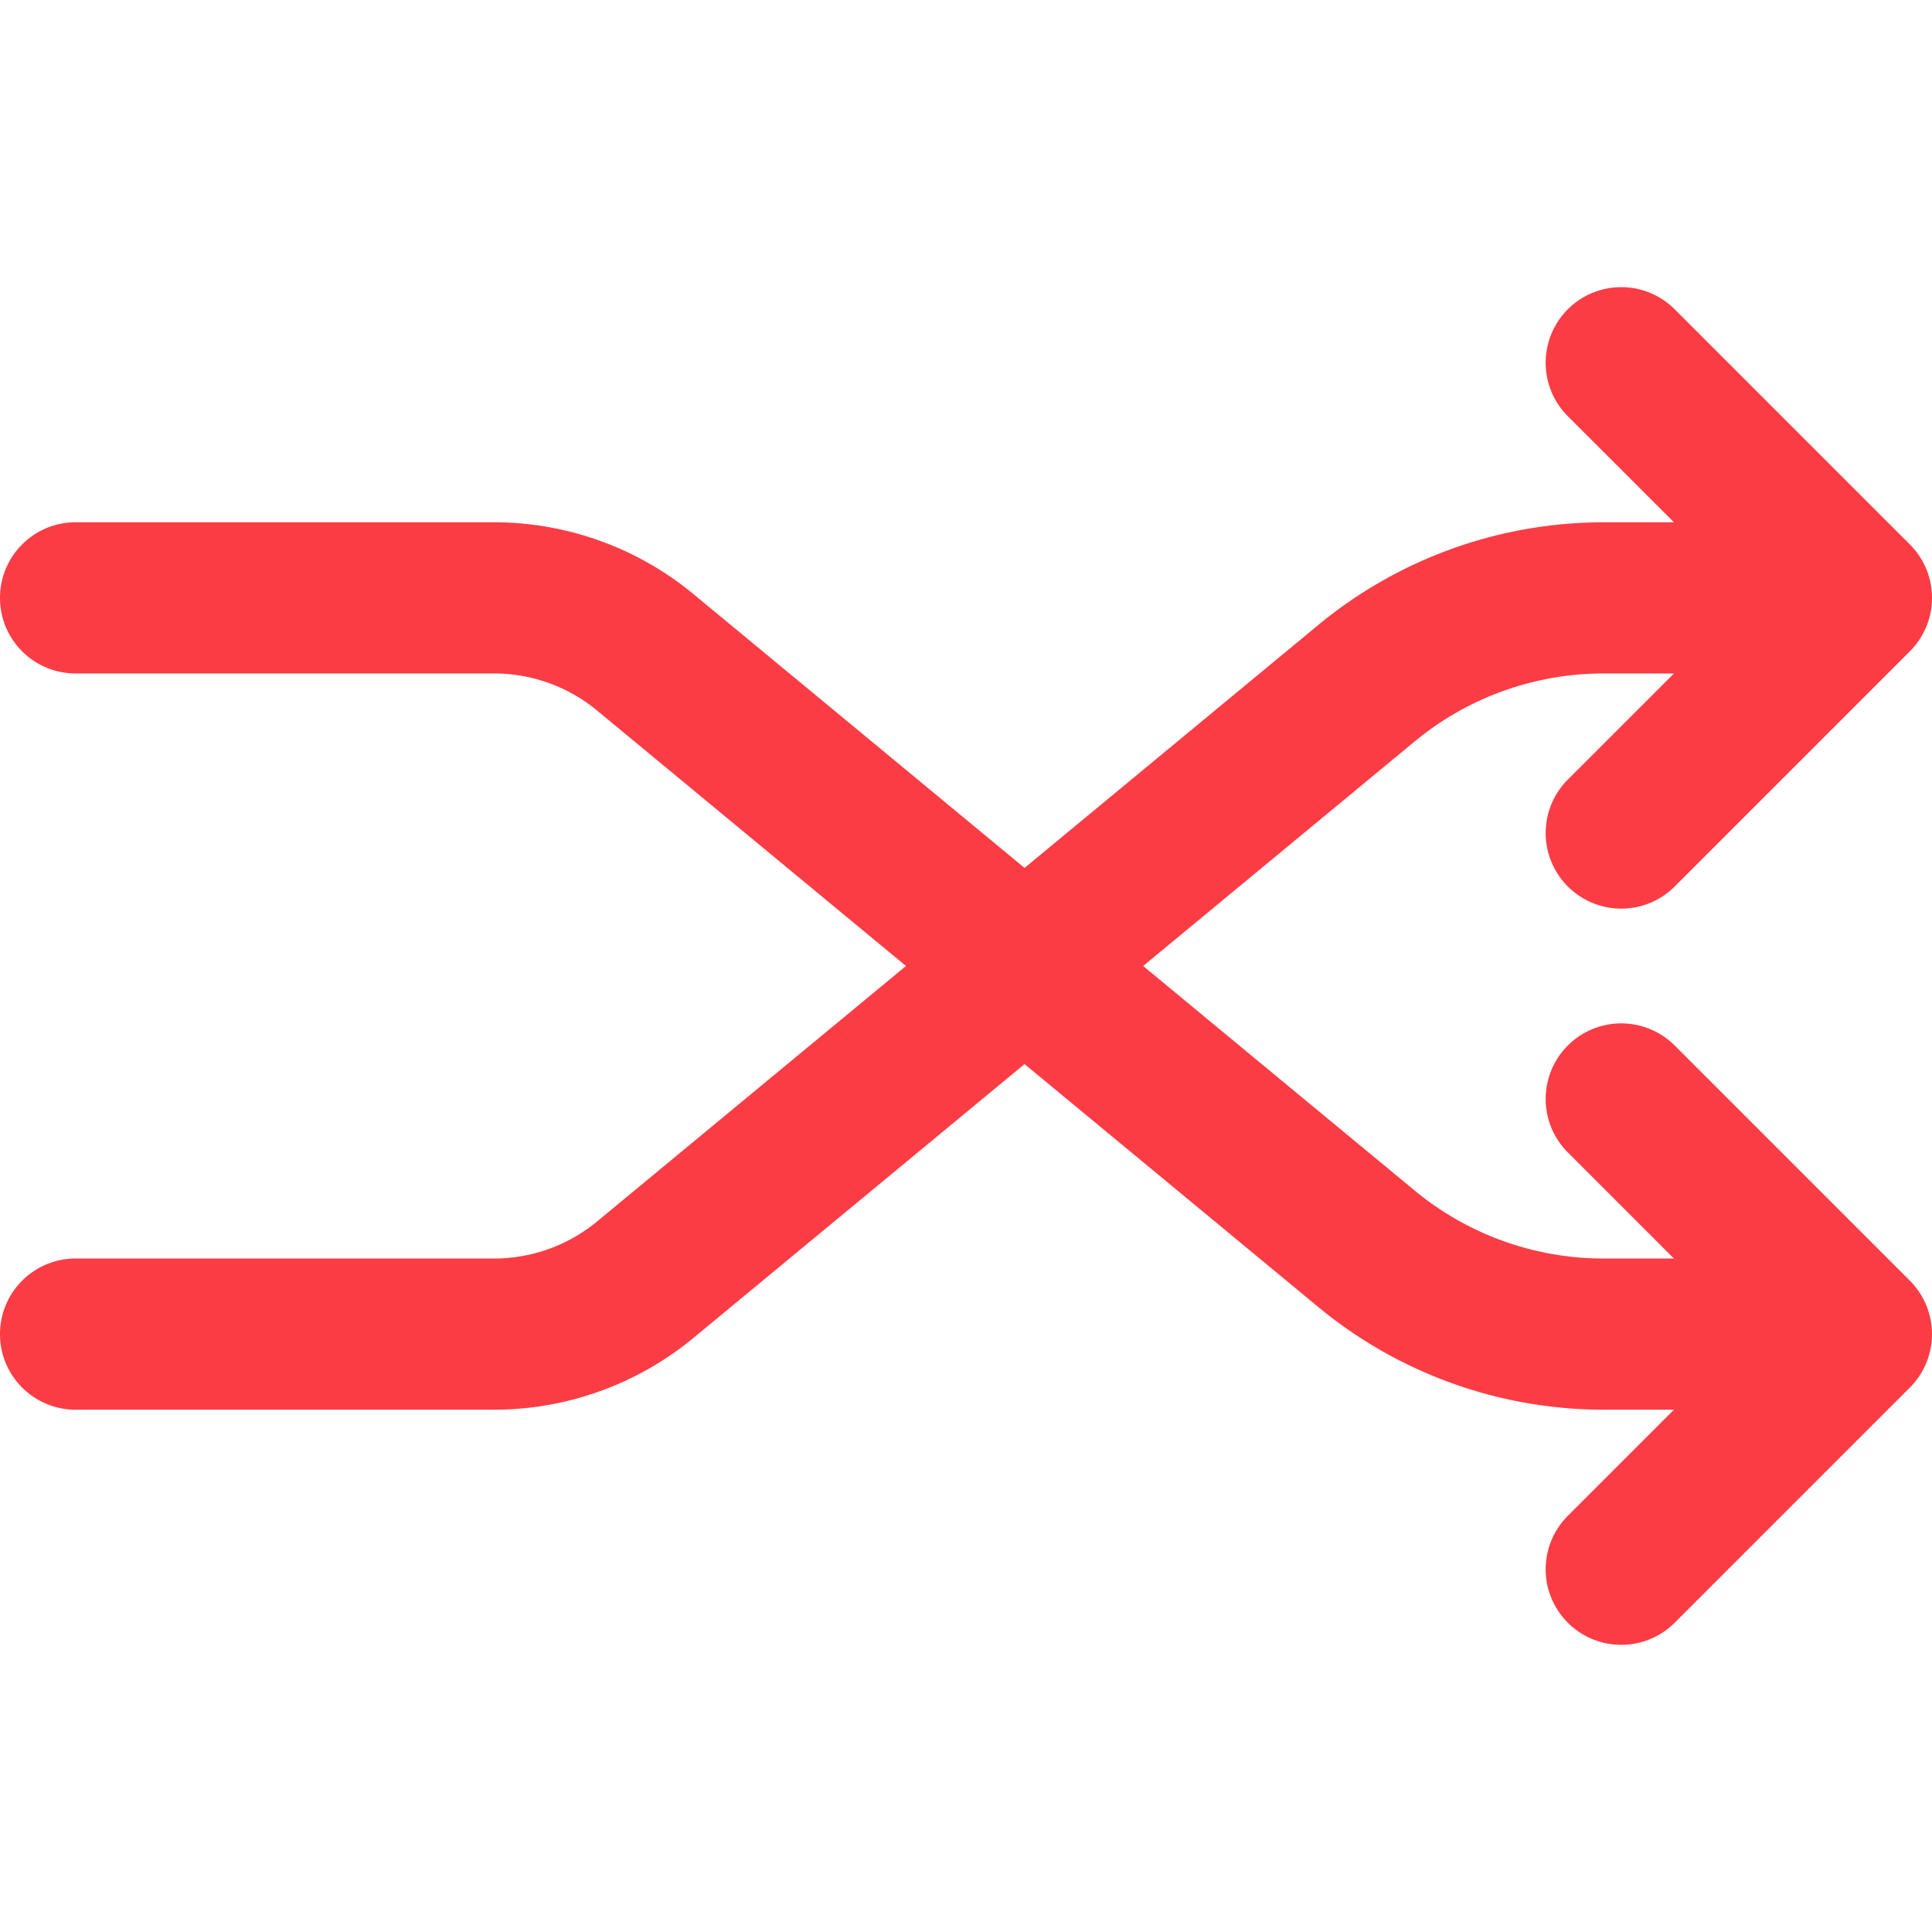 <svg xmlns="http://www.w3.org/2000/svg" viewBox="0 0 230.055 230.055" style="enable-background:new 0 0 230.055 230.055" xml:space="preserve">
  <path d="M199.419 124.497a9 9 0 0 0-12.729 12.728l12.637 12.636h-8.406a35.309 35.309 0 0 1-22.453-8.083l-32.346-26.751 32.345-26.751a35.314 35.314 0 0 1 22.454-8.083h8.406L186.69 92.83a9 9 0 0 0 6.364 15.364 8.975 8.975 0 0 0 6.364-2.636l28-28a9 9 0 0 0 0-12.728l-28-28a9 9 0 0 0-12.729 12.728l12.637 12.636h-8.406a53.36 53.36 0 0 0-33.926 12.211L122 103.348 82.564 70.733a37.306 37.306 0 0 0-23.724-8.54H9c-4.971 0-9 4.029-9 9s4.029 9 9 9h49.841c4.462 0 8.813 1.566 12.252 4.411l36.786 30.423-36.785 30.423a19.27 19.27 0 0 1-12.253 4.411H9c-4.971 0-9 4.029-9 9s4.029 9 9 9h49.841c8.64 0 17.065-3.033 23.725-8.54L122 126.707l34.996 28.943a53.346 53.346 0 0 0 33.925 12.211h8.406l-12.637 12.636a9 9 0 0 0 6.364 15.364 8.975 8.975 0 0 0 6.364-2.636l28-28a9 9 0 0 0 0-12.728l-27.999-28z" fill="#fc3c44"/>
</svg>
